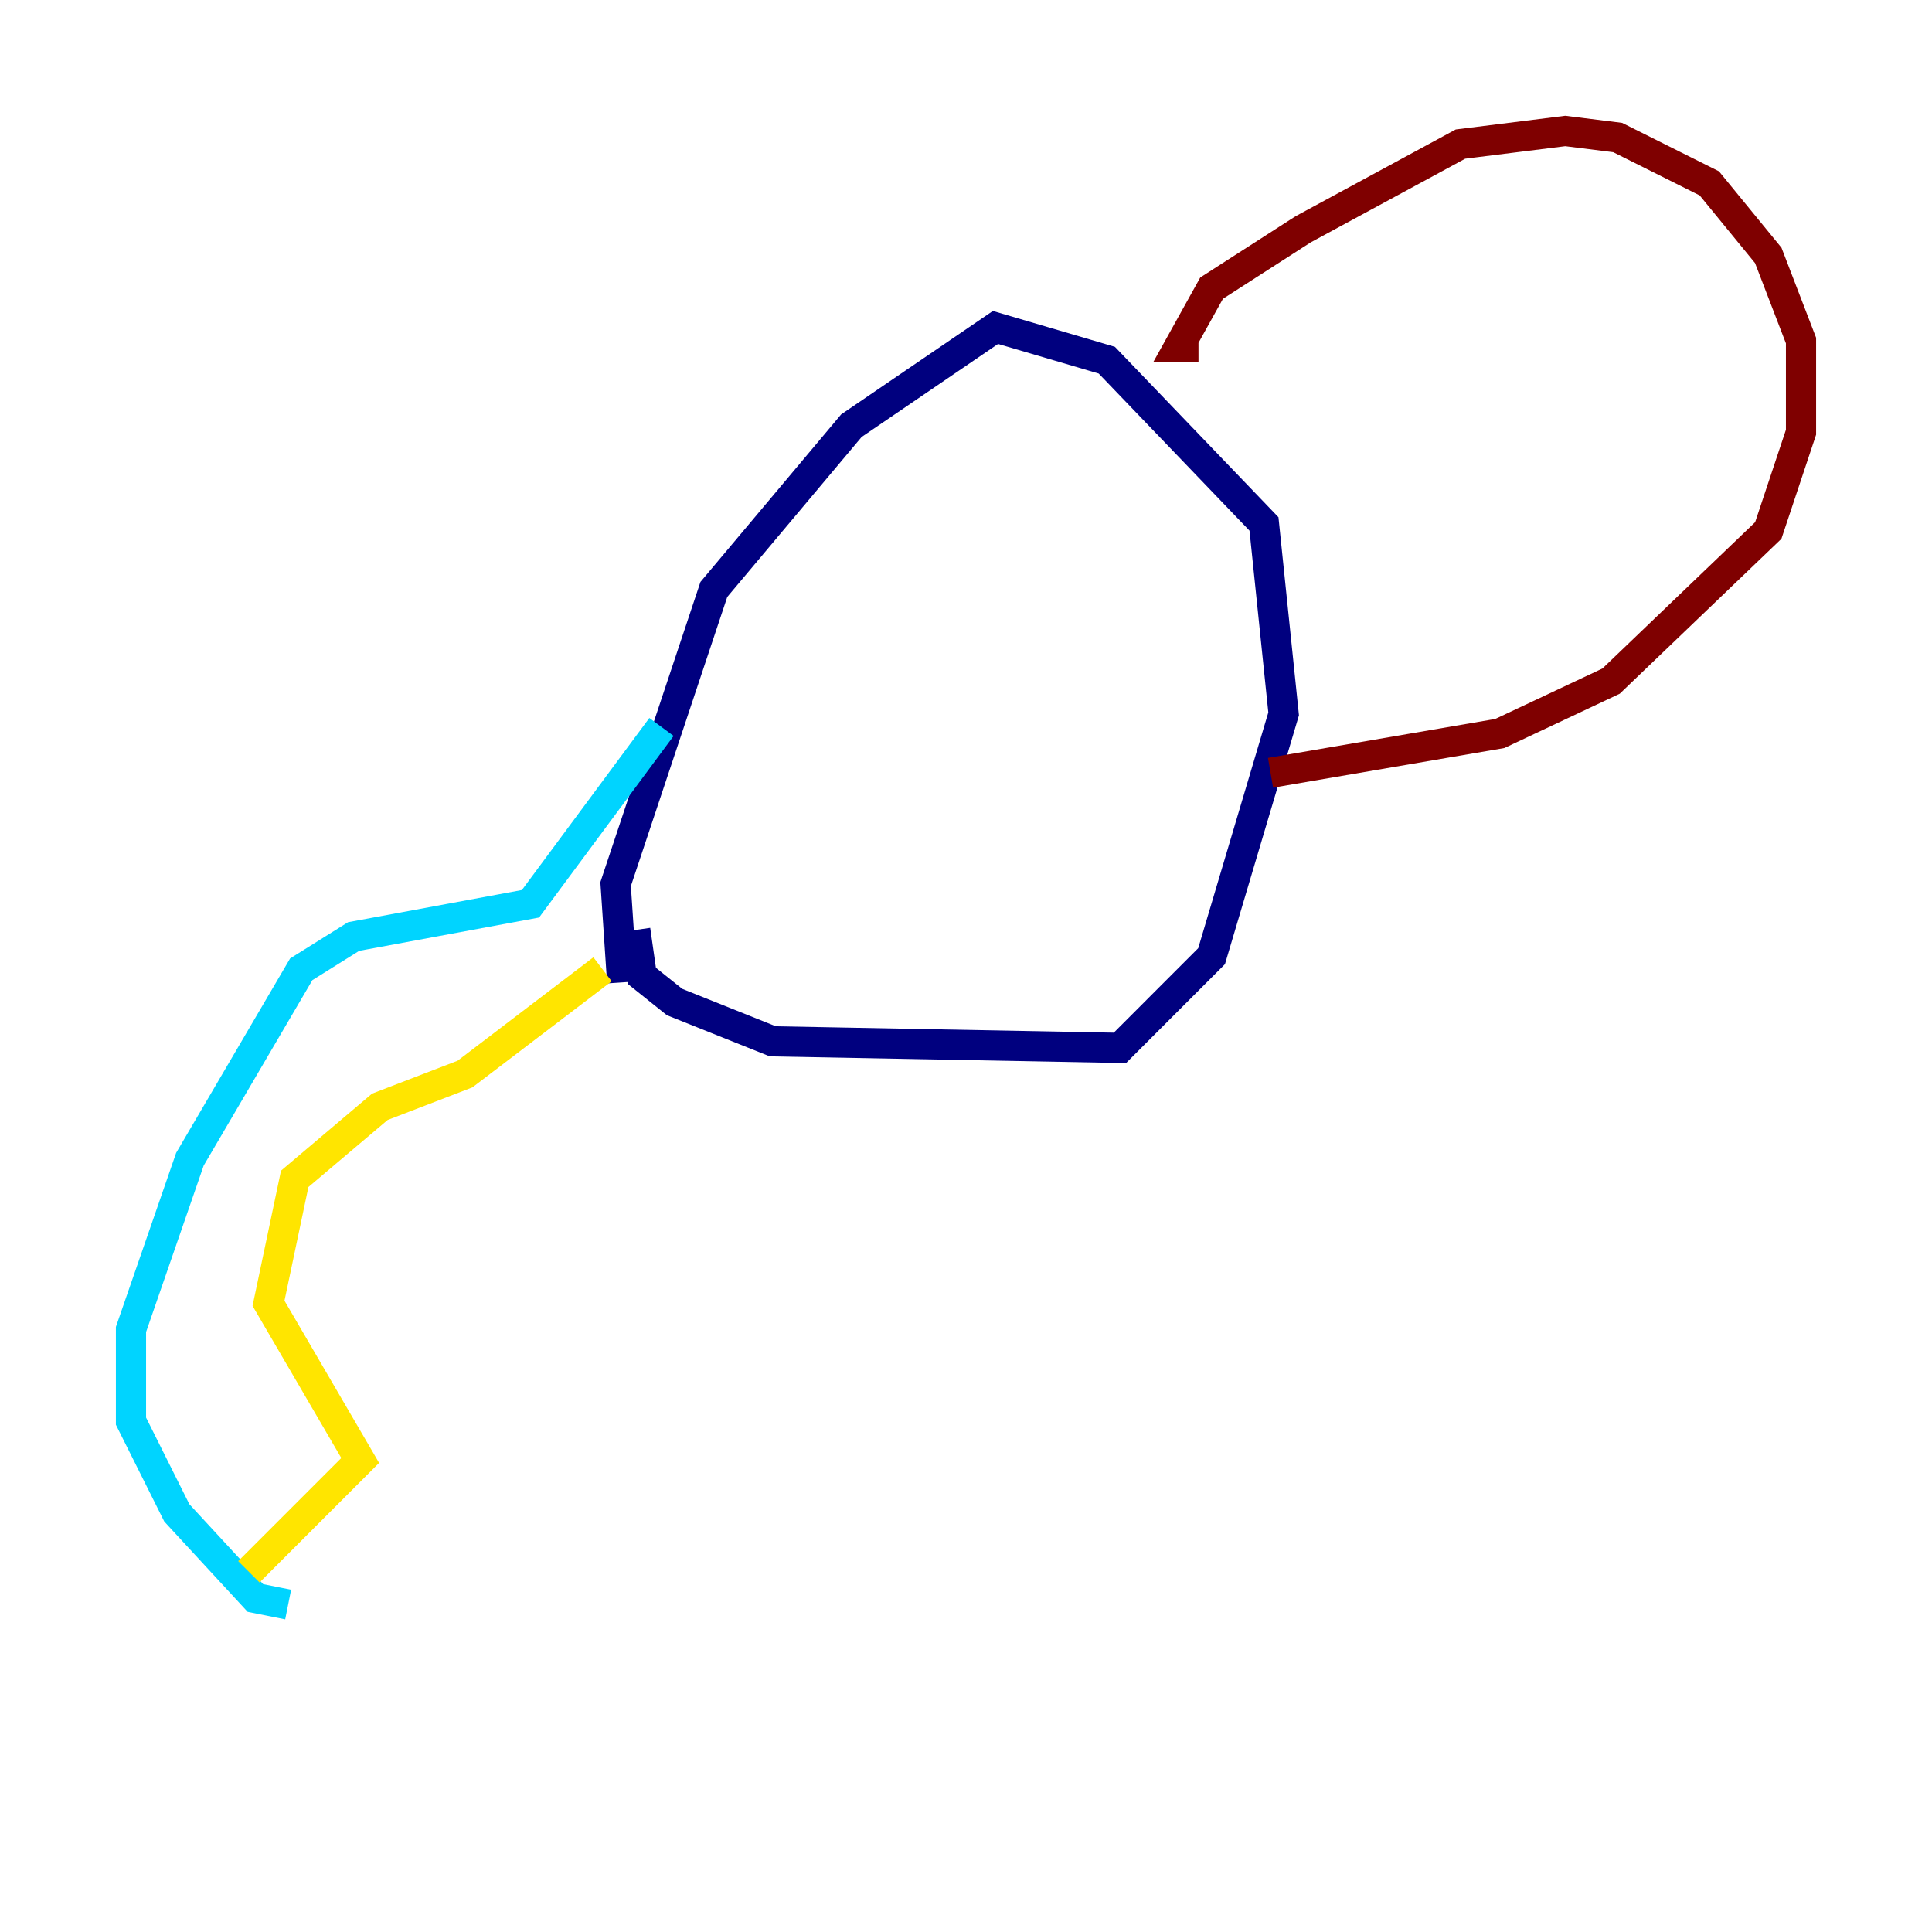 <?xml version="1.0" encoding="utf-8" ?>
<svg baseProfile="tiny" height="128" version="1.2" viewBox="0,0,128,128" width="128" xmlns="http://www.w3.org/2000/svg" xmlns:ev="http://www.w3.org/2001/xml-events" xmlns:xlink="http://www.w3.org/1999/xlink"><defs /><polyline fill="none" points="42.088,61.614 42.522,64.651 44.691,66.386 51.2,68.99 74.197,69.424 80.271,63.349 85.044,47.295 83.742,34.712 73.329,23.864 65.953,21.695 56.407,28.203 47.295,39.051 40.786,58.576 41.22,65.085" stroke="#00007f" stroke-width="2" /><polyline fill="none" points="43.824,48.163 35.146,59.878 23.43,62.047 19.959,64.217 12.583,76.8 8.678,88.081 8.678,94.156 11.715,100.231 16.922,105.871 19.091,106.305" stroke="#00d4ff" stroke-width="2" /><polyline fill="none" points="39.919,64.217 30.807,71.159 25.166,73.329 19.525,78.102 17.79,86.346 23.864,96.759 16.488,104.136" stroke="#ffe500" stroke-width="2" /><polyline fill="none" points="79.403,22.997 78.102,22.997 80.271,19.091 86.346,15.186 96.759,9.546 103.702,8.678 107.173,9.112 113.248,12.149 117.153,16.922 119.322,22.563 119.322,28.637 117.153,35.146 106.739,45.125 99.363,48.597 84.176,51.2" stroke="#7f0000" stroke-width="2" /></svg>